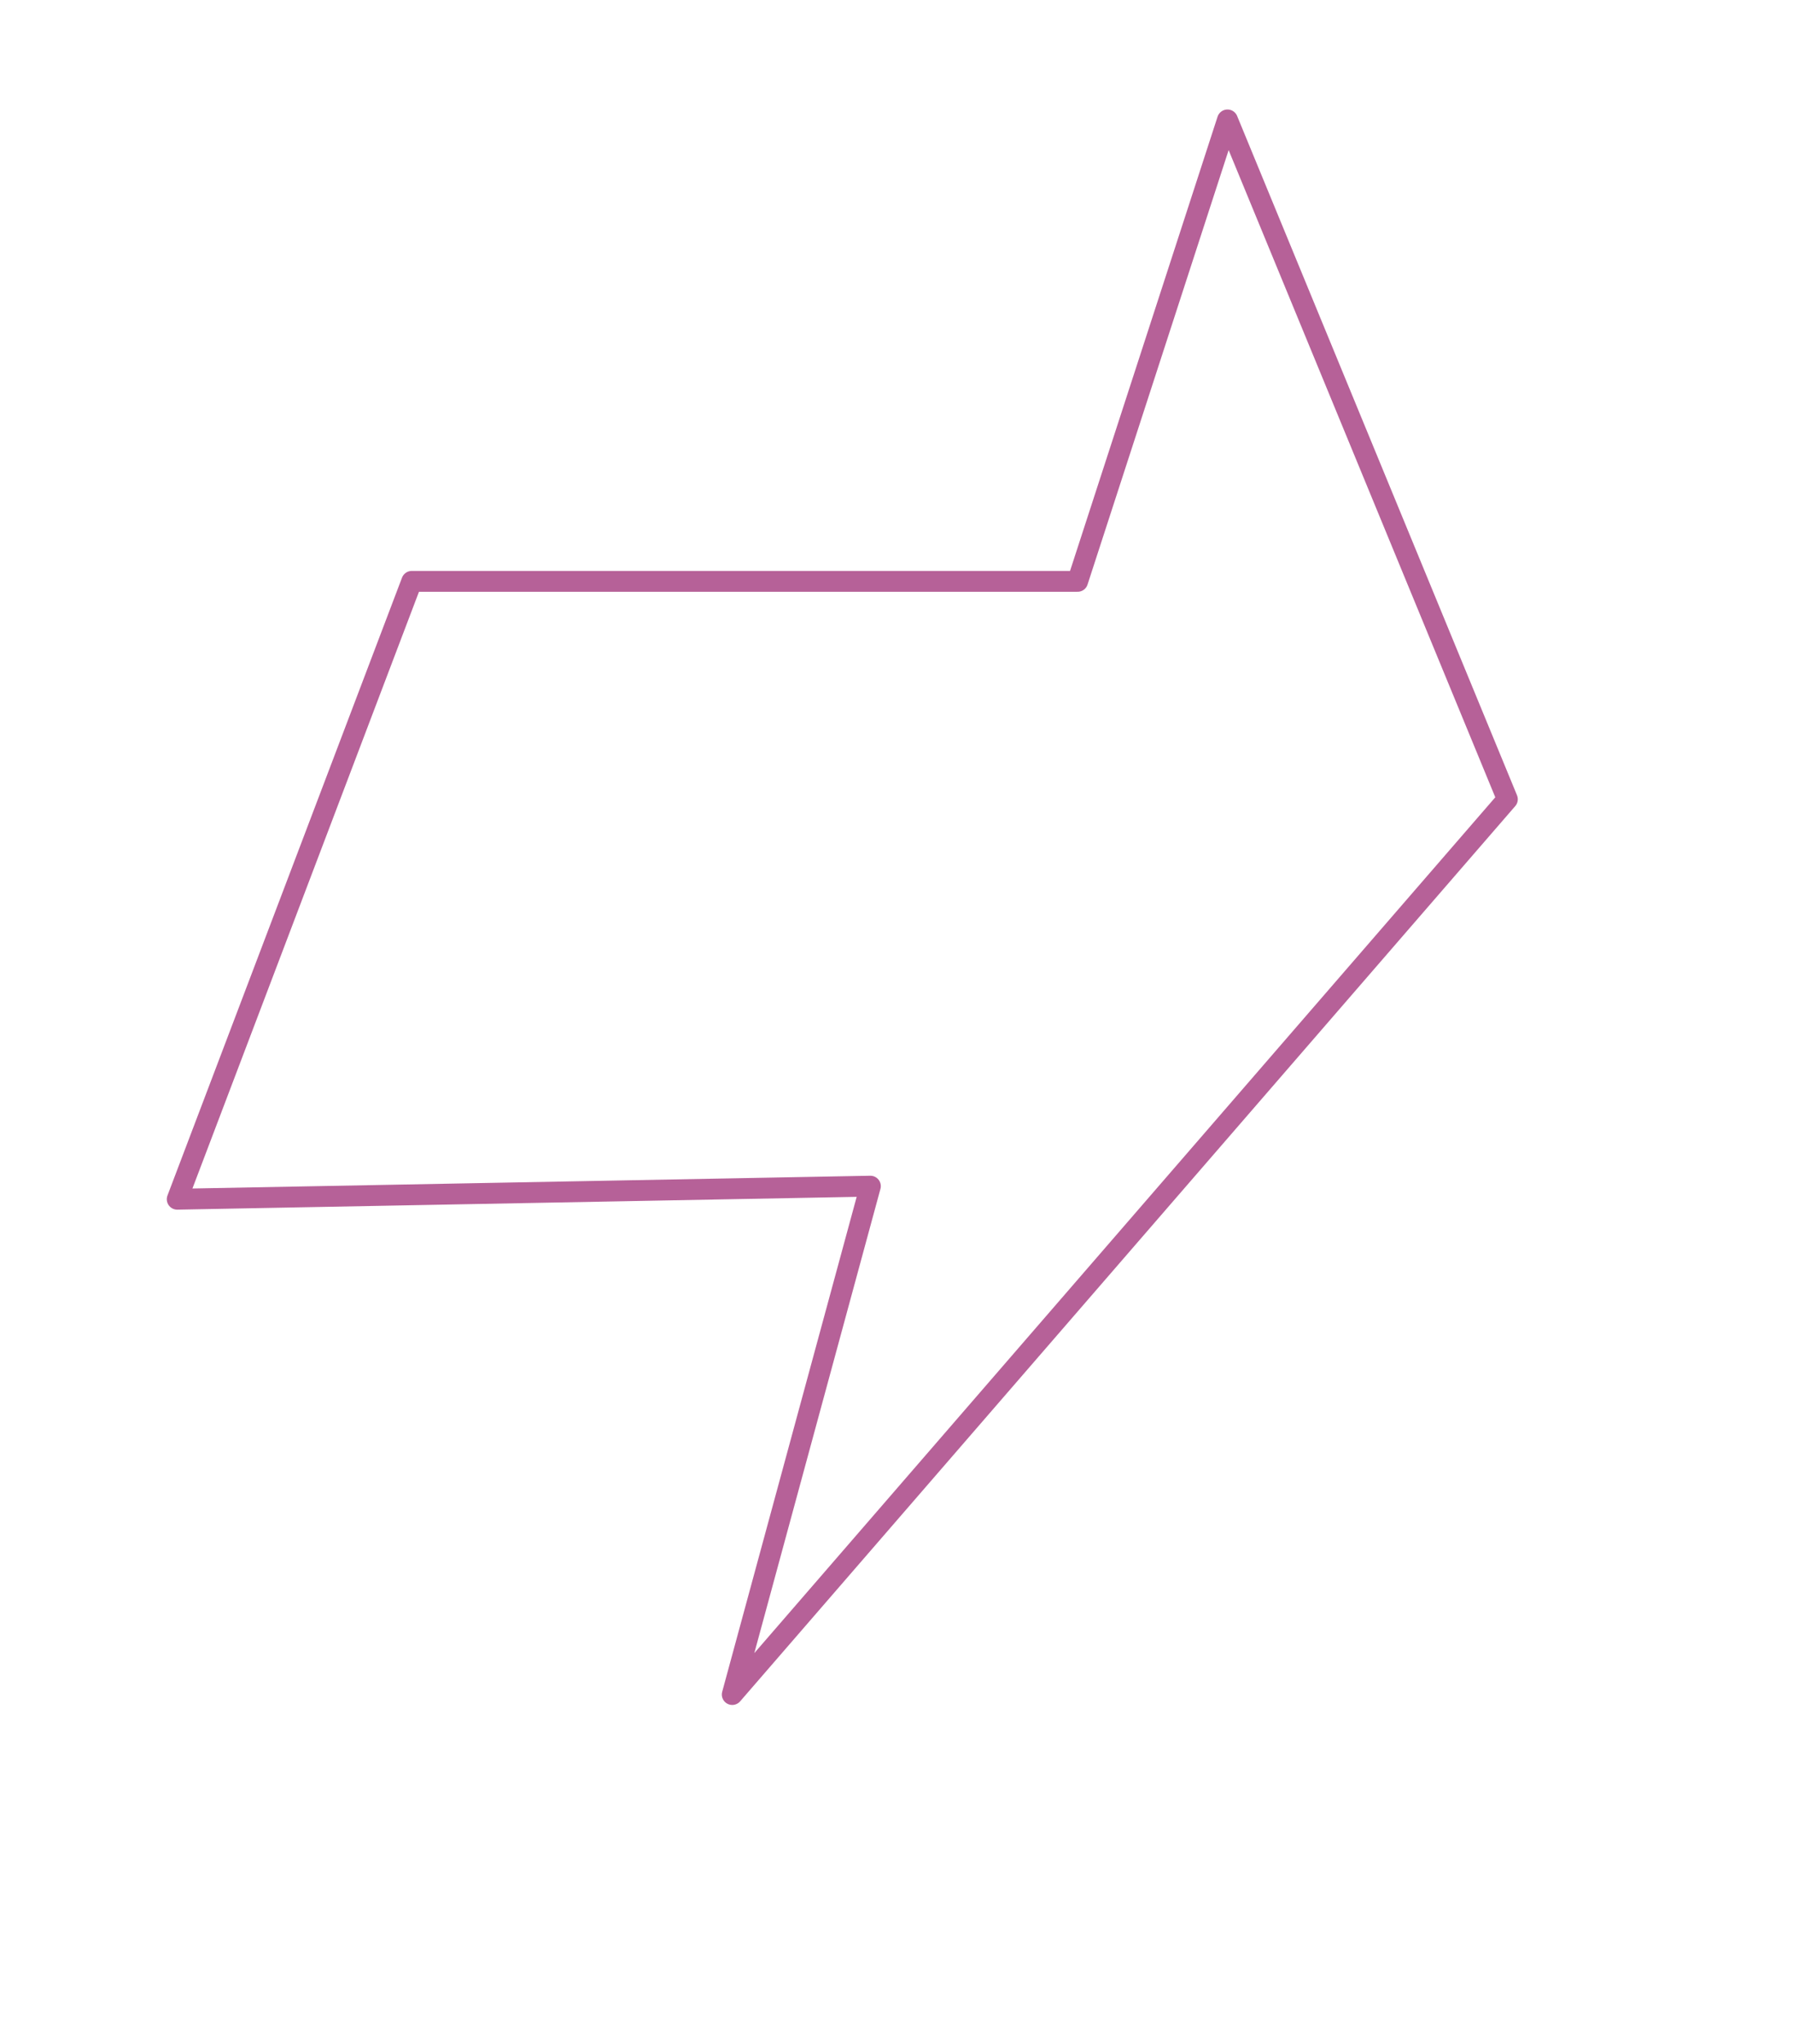<svg xmlns="http://www.w3.org/2000/svg" xmlns:xlink="http://www.w3.org/1999/xlink" width="86" height="98" viewBox="0 0 86 98">
<defs>
    <style>
      .cls-1 {
        fill: #fff;
        fill-opacity: 0;
        stroke: #9e2d75;
        stroke-linejoin: round;
        stroke-width: 1px;
        fill-rule: evenodd;
        opacity: 0.75;
        filter: url(#filter);
      }
    </style>
    <filter id="filter" x="675" y="19" width="87" height="99" filterUnits="userSpaceOnUse">
      <feOffset result="offset" dx="1.792" dy="4.668" in="SourceAlpha"/>
      <feGaussianBlur result="blur" stdDeviation="3.162"/>
      <feFlood result="flood" flood-color="#76289e" flood-opacity="0.29"/>
      <feComposite result="composite" operator="in" in2="blur"/>
      <feBlend result="blend" in="SourceGraphic"/>
    </filter>
  </defs>
  <g transform="translate(-675.5 -19.5)" style="fill: #fff; filter: url(#filter)">
    <path id="Фигура_2_копия_3" data-name="Фигура 2 копия 3" class="cls-1" d="M684,77l11.25-29.625h31.937l7.188-22.125L747.8,57.823l-37.178,42.926,6.625-24.375Z" style="stroke: inherit; filter: none; fill: inherit"/>
  </g>
  <use transform="translate(-675.5 -19.5)" xlink:href="#Фигура_2_копия_3" style="stroke: #9e2d75; filter: none; fill: none"/>
</svg>
